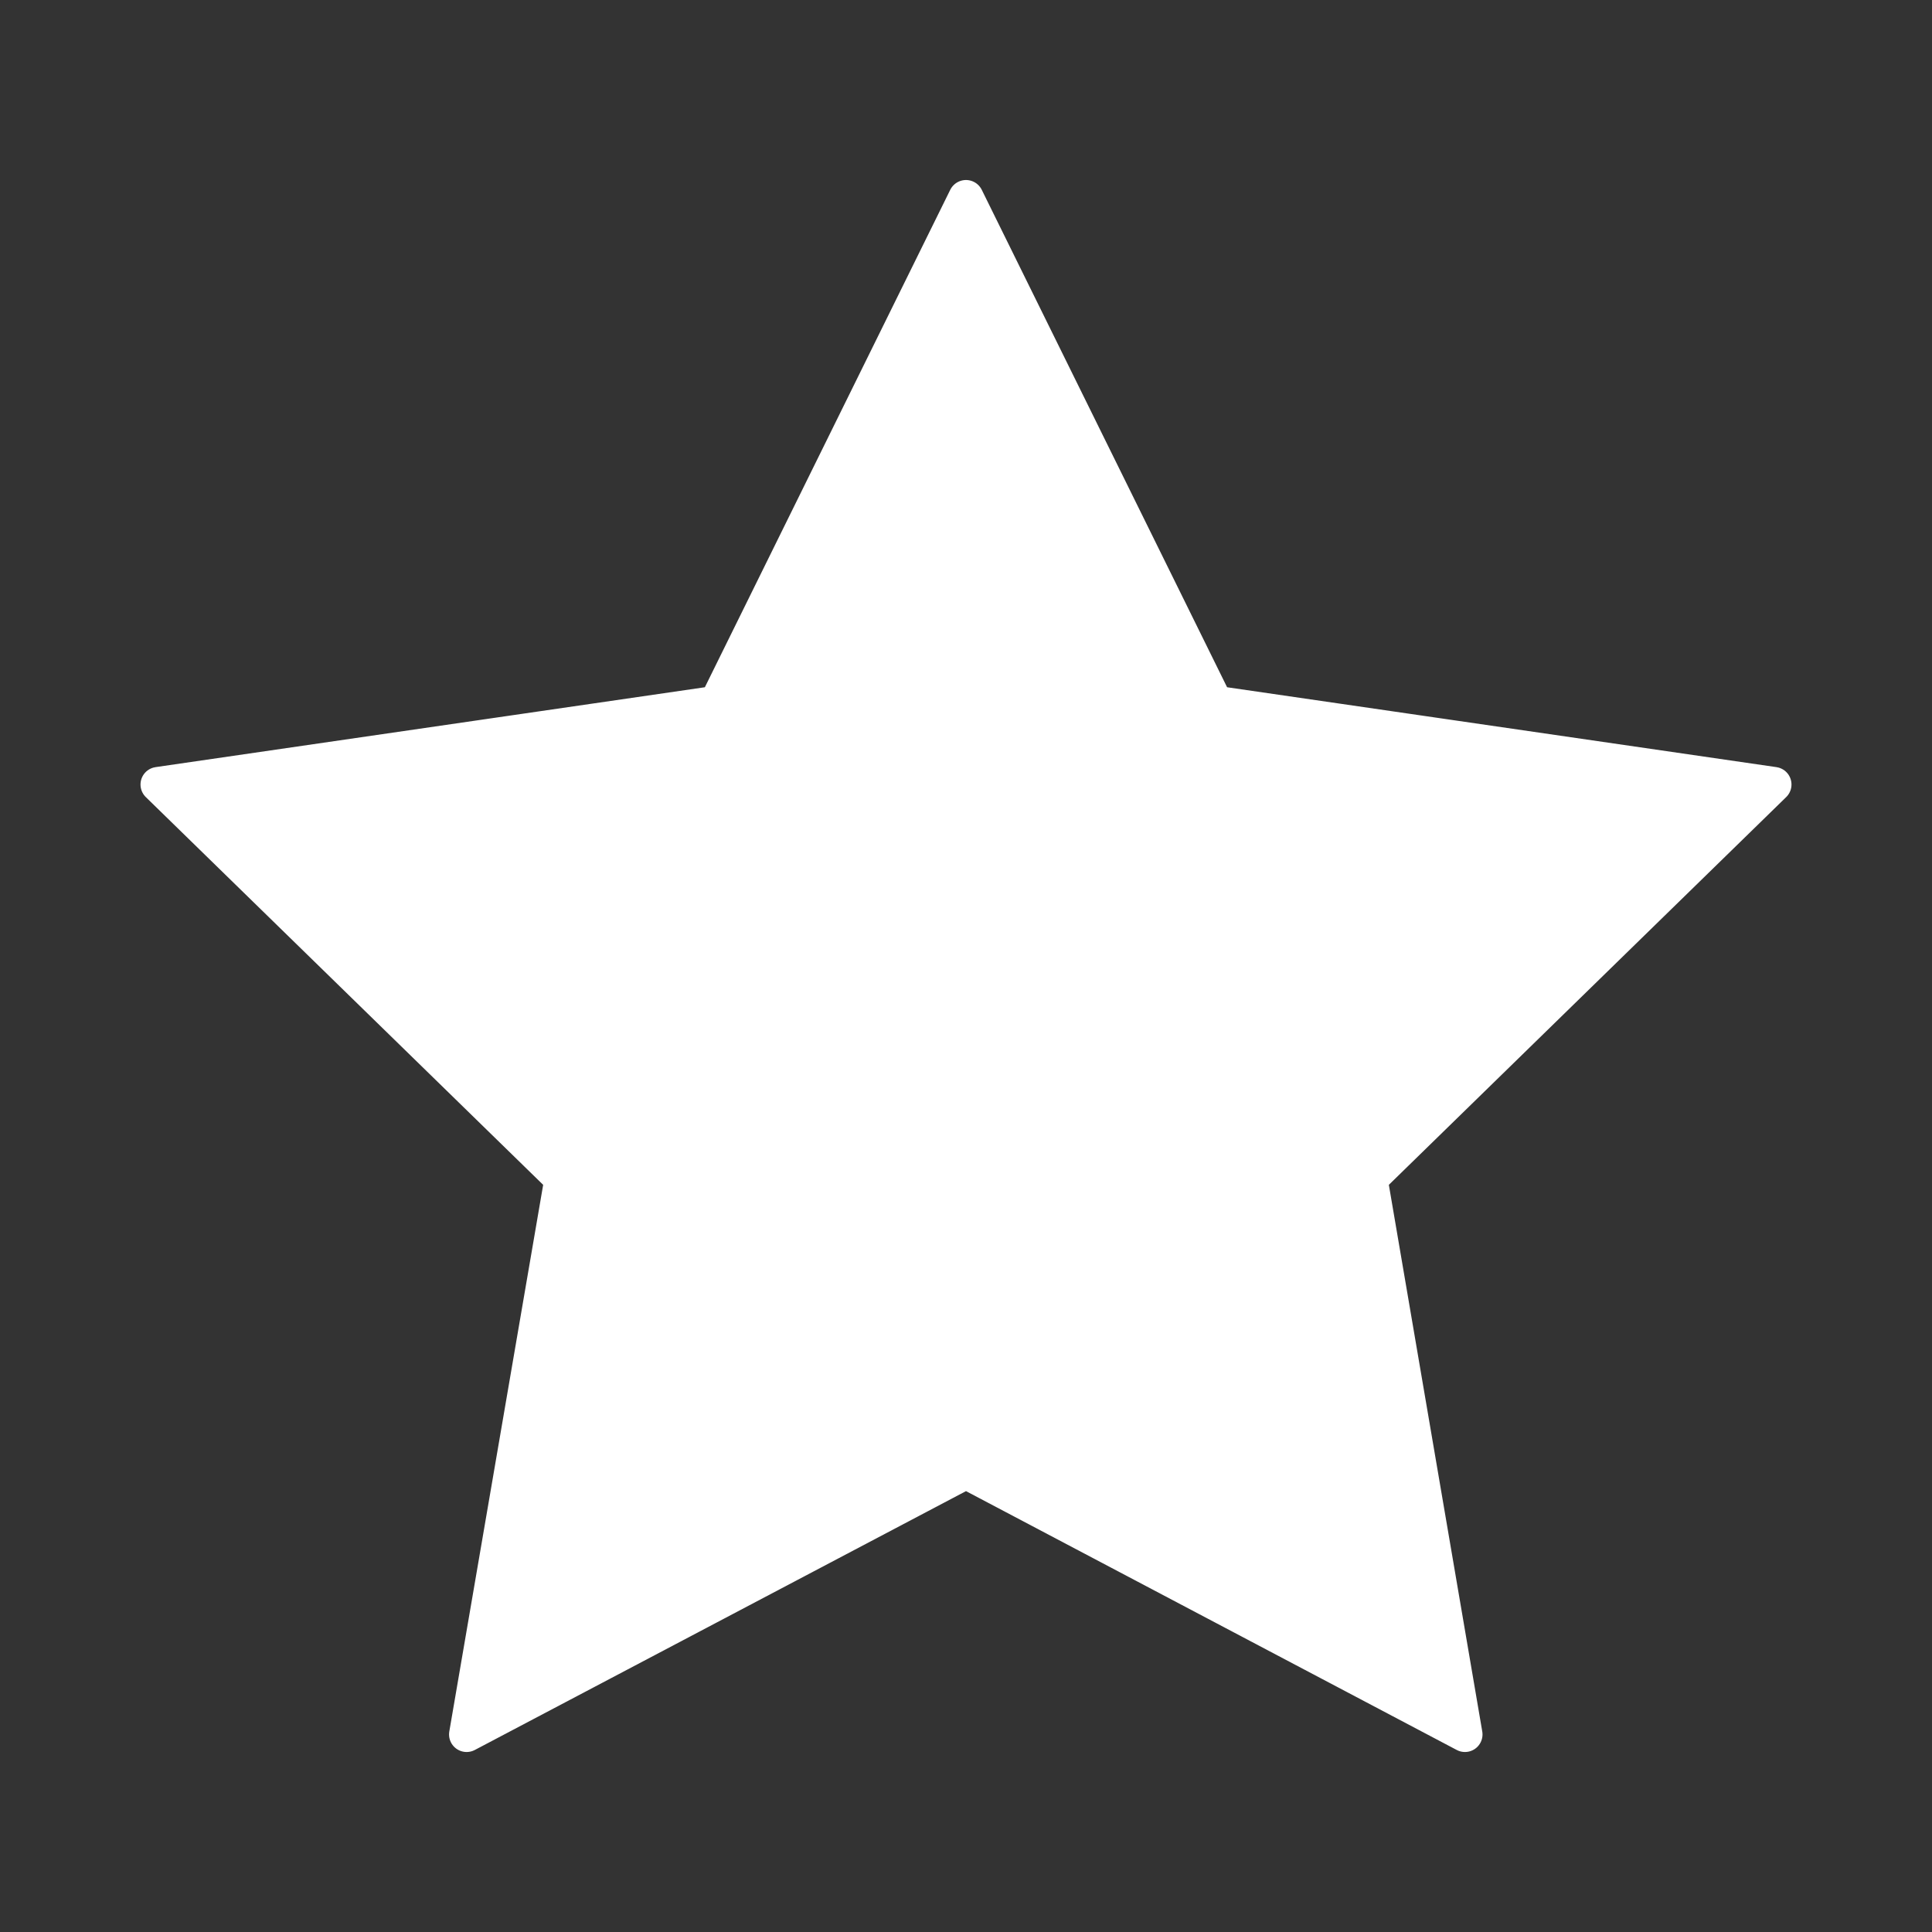 <?xml version="1.0" encoding="utf-8"?>
<!-- Generator: Adobe Illustrator 16.0.0, SVG Export Plug-In . SVG Version: 6.00 Build 0)  -->
<!DOCTYPE svg PUBLIC "-//W3C//DTD SVG 1.1//EN" "http://www.w3.org/Graphics/SVG/1.1/DTD/svg11.dtd">
<svg version="1.1" id="Layer_1" xmlns="http://www.w3.org/2000/svg" xmlns:xlink="http://www.w3.org/1999/xlink" x="0px" y="0px"
	 width="110px" height="110px" viewBox="0 0 110 110" enable-background="new 0 0 110 110" xml:space="preserve">
<rect x="0" y="0" width="110" height="110" fill="#333333" stroke="none"/>
<rect x="-1.473" y="-1.549" display="none" fill="#726658" width="34" height="34"/>
<polygon fill="#FFFFFF" stroke="#FFFFFF" stroke-width="2" stroke-linecap="round" stroke-linejoin="round" points="55,11.249 
	69.201,40.043 101,44.667 78.001,67.111 83.408,98.752 55,83.768 26.567,98.752 32,67.111 9,44.667 40.796,40.043 "/>
</svg>

